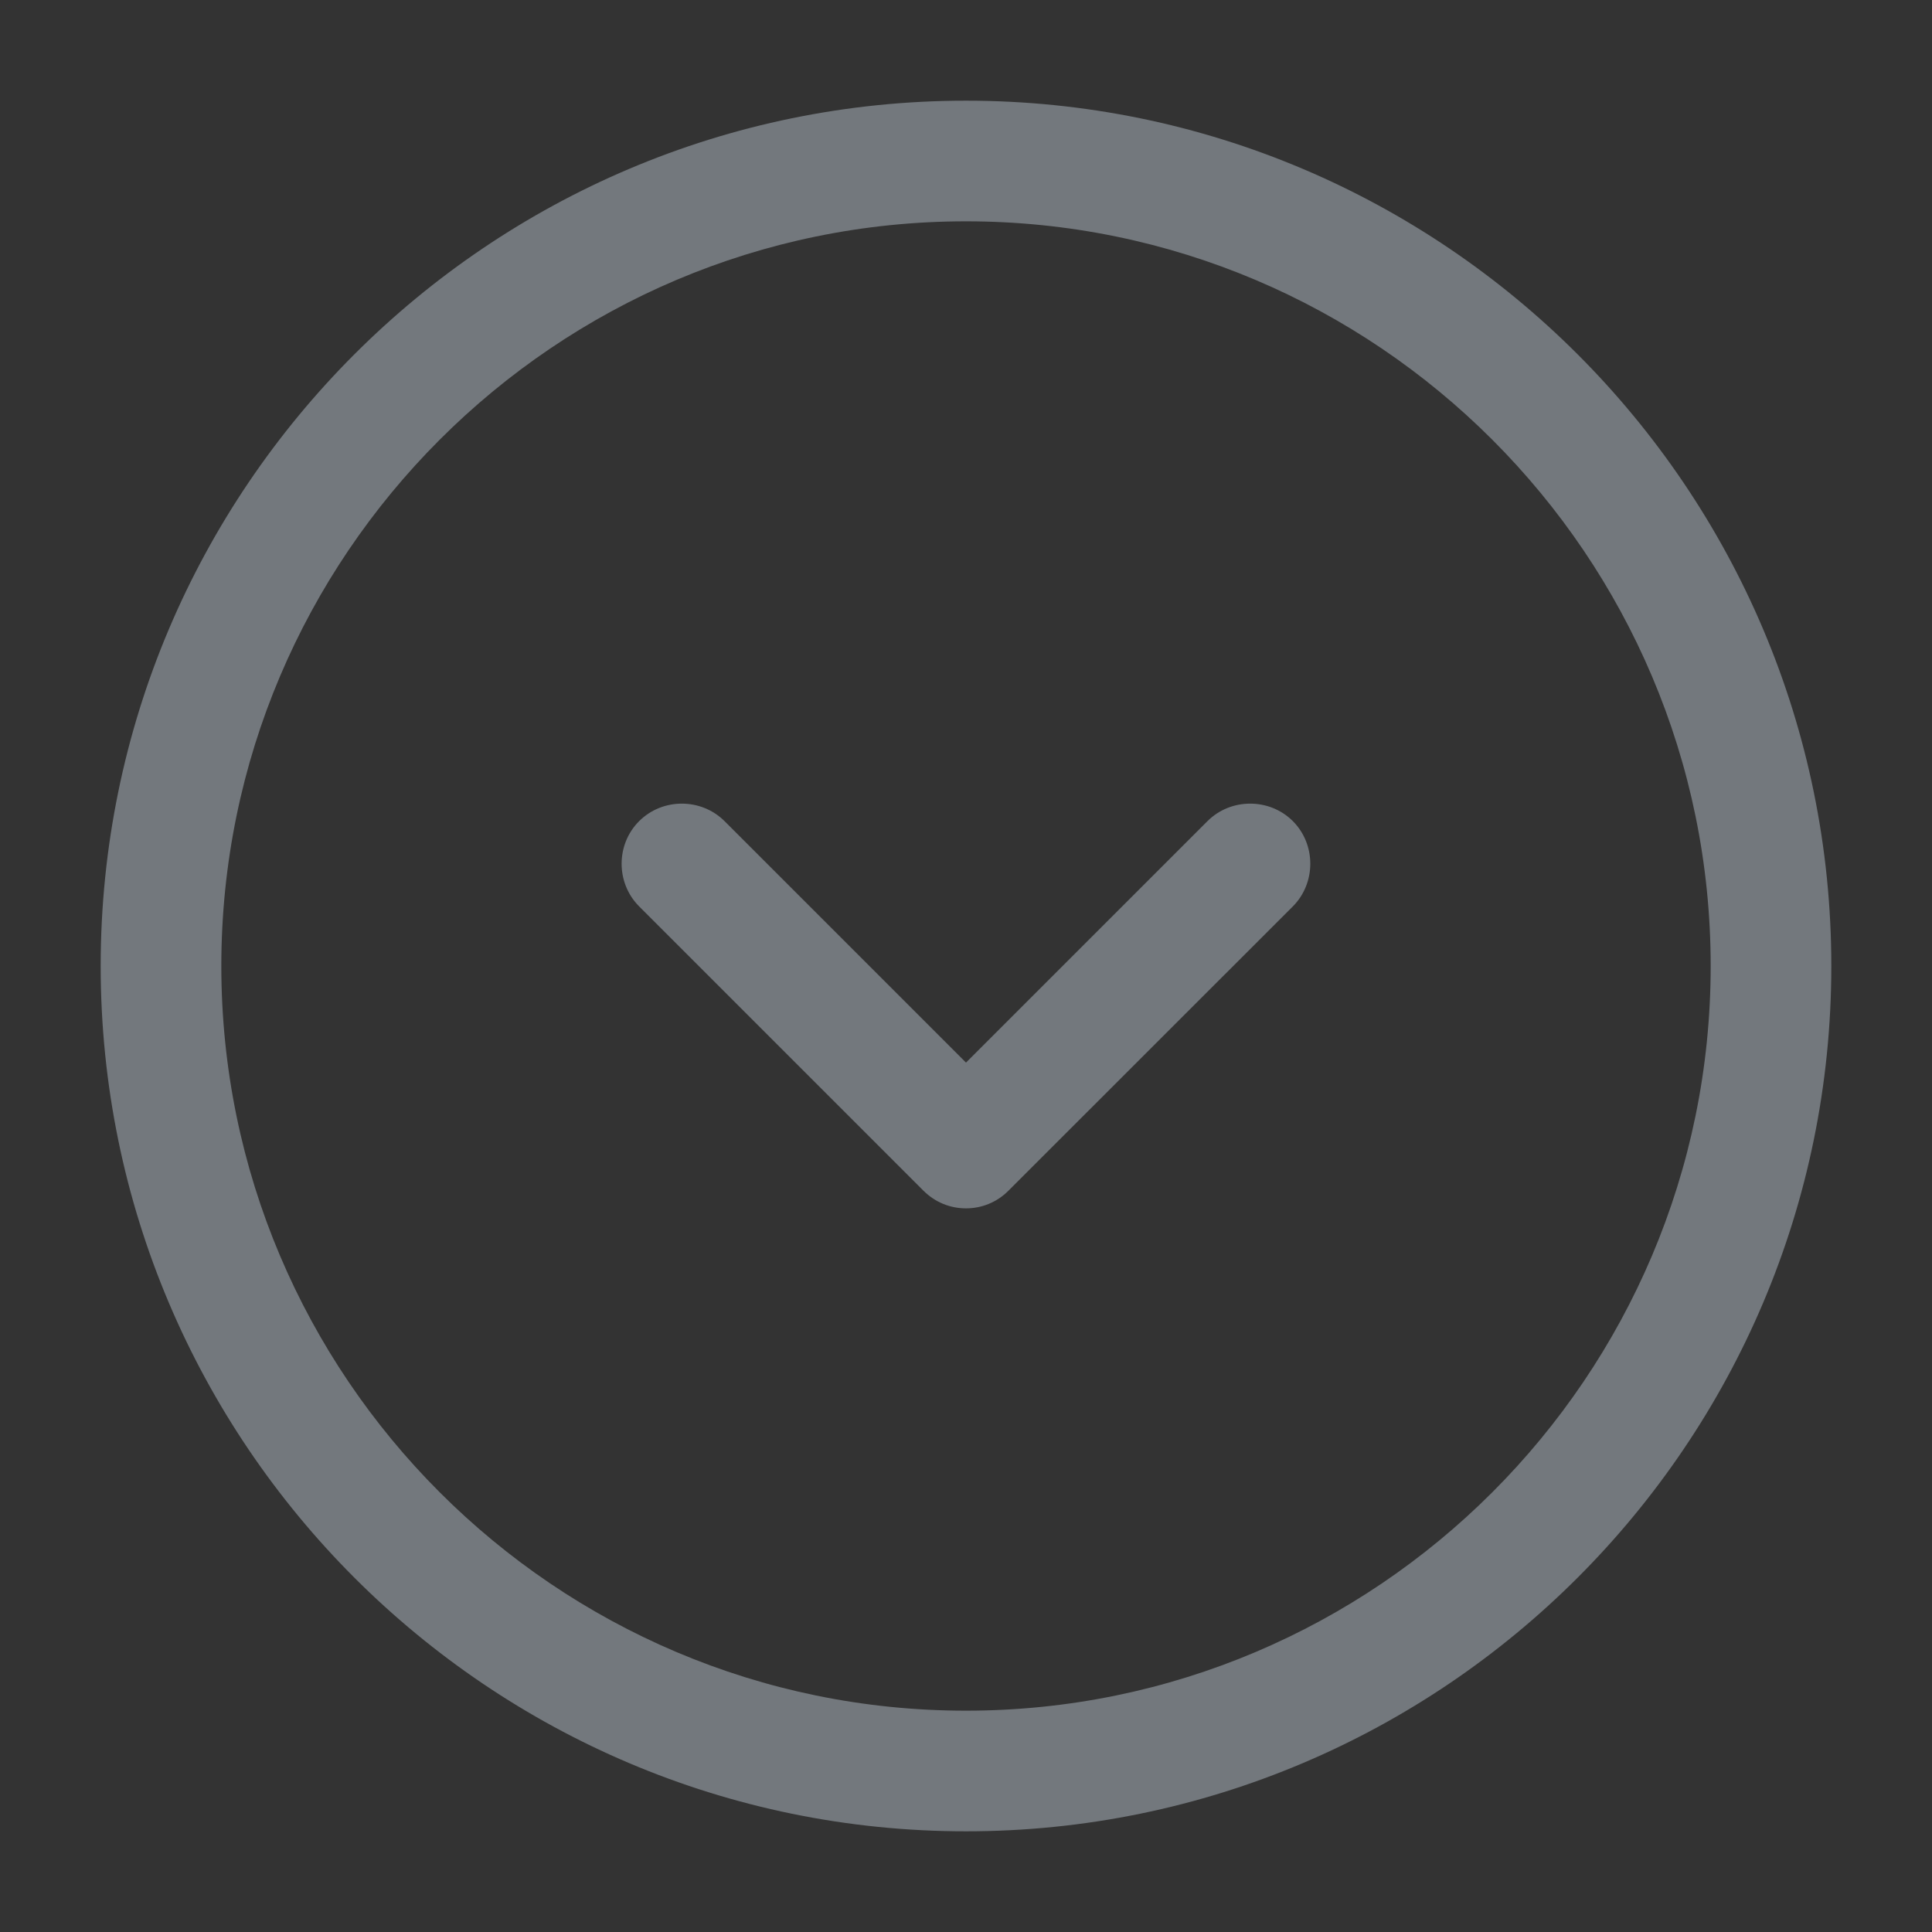 <svg xmlns="http://www.w3.org/2000/svg" width="18" height="18" viewBox="0 0 18 18" fill="none">
  <rect x="0" y="0" width="18" height="18" fill="#333333" stroke="none"/>
  <path d="M9 17.062C4.553 17.062 0.938 13.447 0.938 9C0.938 4.553 4.553 0.938 9 0.938C13.447 0.938 17.062 4.553 17.062 9C17.062 13.447 13.447 17.062 9 17.062ZM9 2.062C5.175 2.062 2.062 5.175 2.062 9C2.062 12.825 5.175 15.938 9 15.938C12.825 15.938 15.938 12.825 15.938 9C15.938 5.175 12.825 2.062 9 2.062Z" fill="#E5F3FF" fill-opacity="0.36"/>
  <path d="M9 11.258C8.857 11.258 8.715 11.205 8.602 11.092L5.955 8.445C5.737 8.227 5.737 7.867 5.955 7.65C6.173 7.433 6.532 7.433 6.75 7.65L9 9.9L11.25 7.65C11.467 7.433 11.828 7.433 12.045 7.65C12.262 7.867 12.262 8.227 12.045 8.445L9.397 11.092C9.285 11.205 9.142 11.258 9 11.258Z" fill="#E5F3FF" fill-opacity="0.36"/>
</svg>